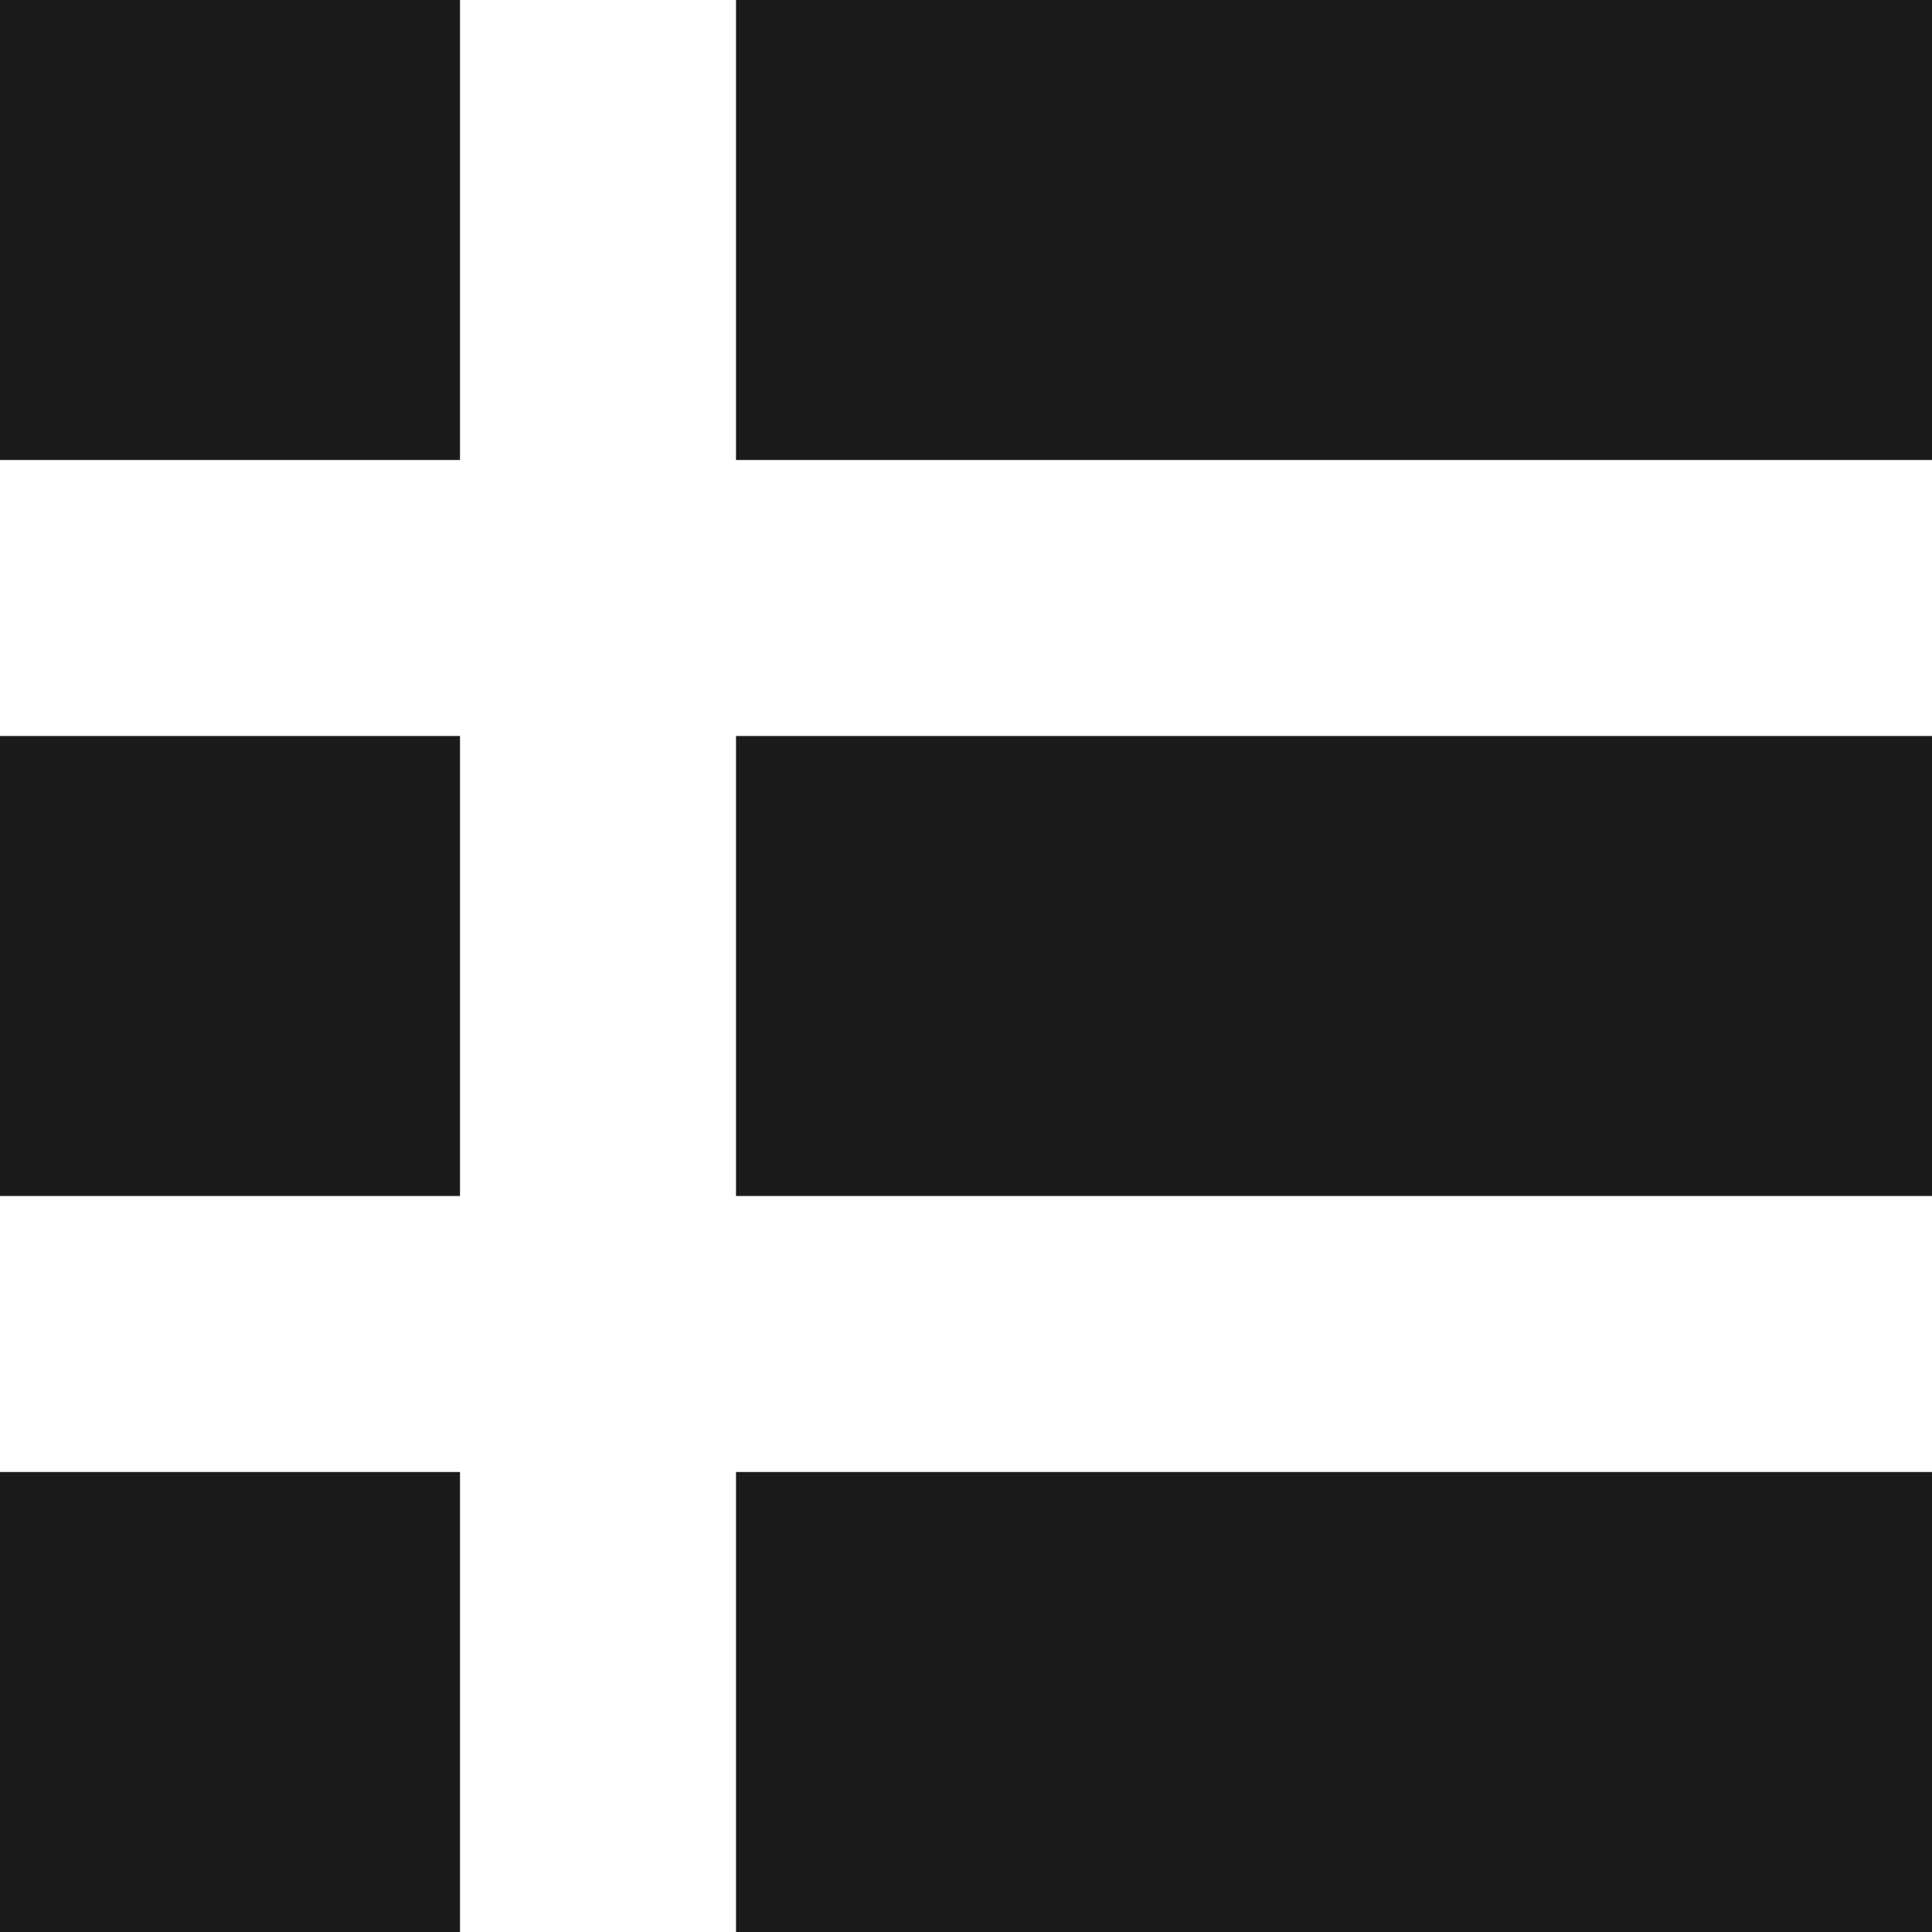 <?xml version="1.0" encoding="UTF-8"?>
<svg width="21px" height="21px" viewBox="0 0 21 21" version="1.1" xmlns="http://www.w3.org/2000/svg" xmlns:xlink="http://www.w3.org/1999/xlink">
    <!-- Generator: Sketch 48.2 (47327) - http://www.bohemiancoding.com/sketch -->
    <title>List Display</title>
    <desc>Created with Sketch.</desc>
    <defs></defs>
    <g id="Page-1" stroke="none" stroke-width="1" fill="none" fill-rule="evenodd">
        <g id="List-Display" fill="#1B1B1B">
            <rect id="Rectangle-Copy-9" x="0" y="0" width="5" height="5"></rect>
            <rect id="Rectangle-Copy-10" x="0" y="8" width="5" height="5"></rect>
            <rect id="Rectangle-Copy-11" x="0" y="16" width="5" height="5"></rect>
            <rect id="Rectangle-Copy-12" x="8" y="0" width="13" height="5"></rect>
            <rect id="Rectangle-Copy-13" x="8" y="8" width="13" height="5"></rect>
            <rect id="Rectangle-Copy-14" x="8" y="16" width="13" height="5"></rect>
        </g>
    </g>
</svg>